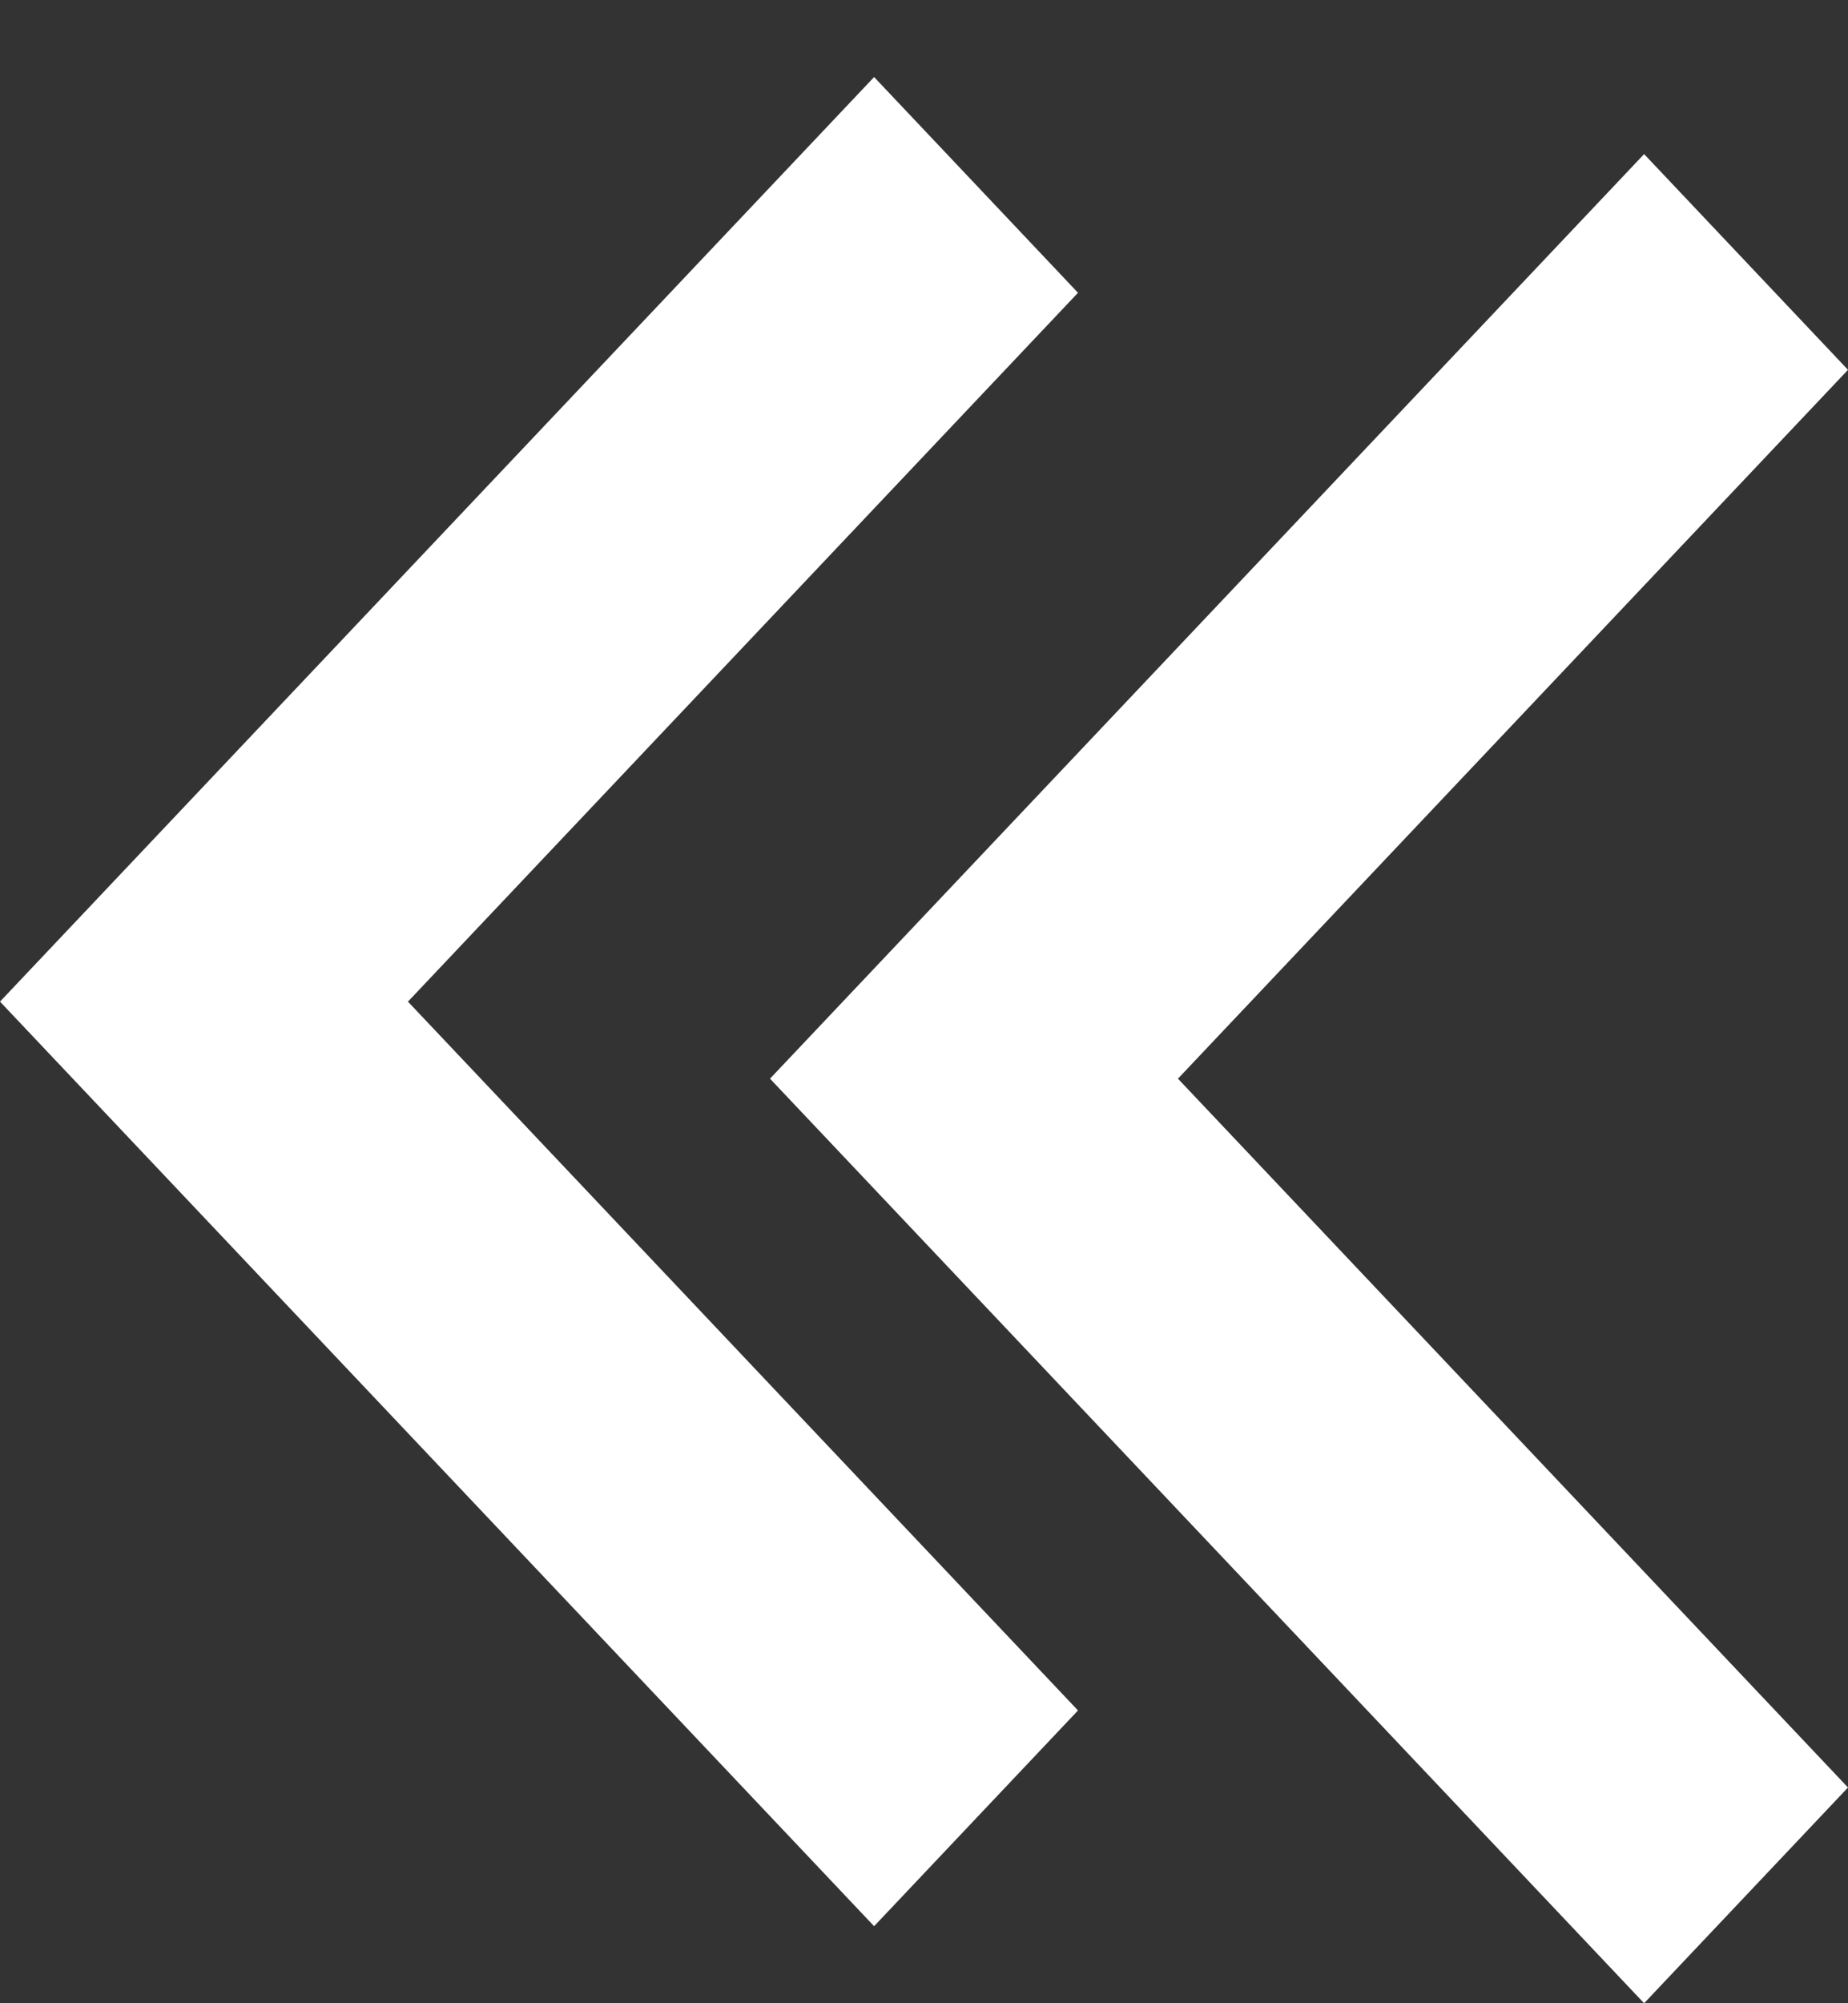 <svg width="12" height="13" viewBox="0 0 12 13" fill="none" xmlns="http://www.w3.org/2000/svg">
<rect x="0" y="0" width="12" height="13" fill="#333333" stroke="none"/>
<path d="M7.649 7L12 11.6L10.676 13L5 7L10.676 1L12 2.4L7.649 7Z" fill="white"/>
<path d="M2.649 6.5L7 11.1L5.676 12.5L-5.48386e-07 6.5L5.676 0.5L7 1.9L2.649 6.5Z" fill="white"/>
</svg>

